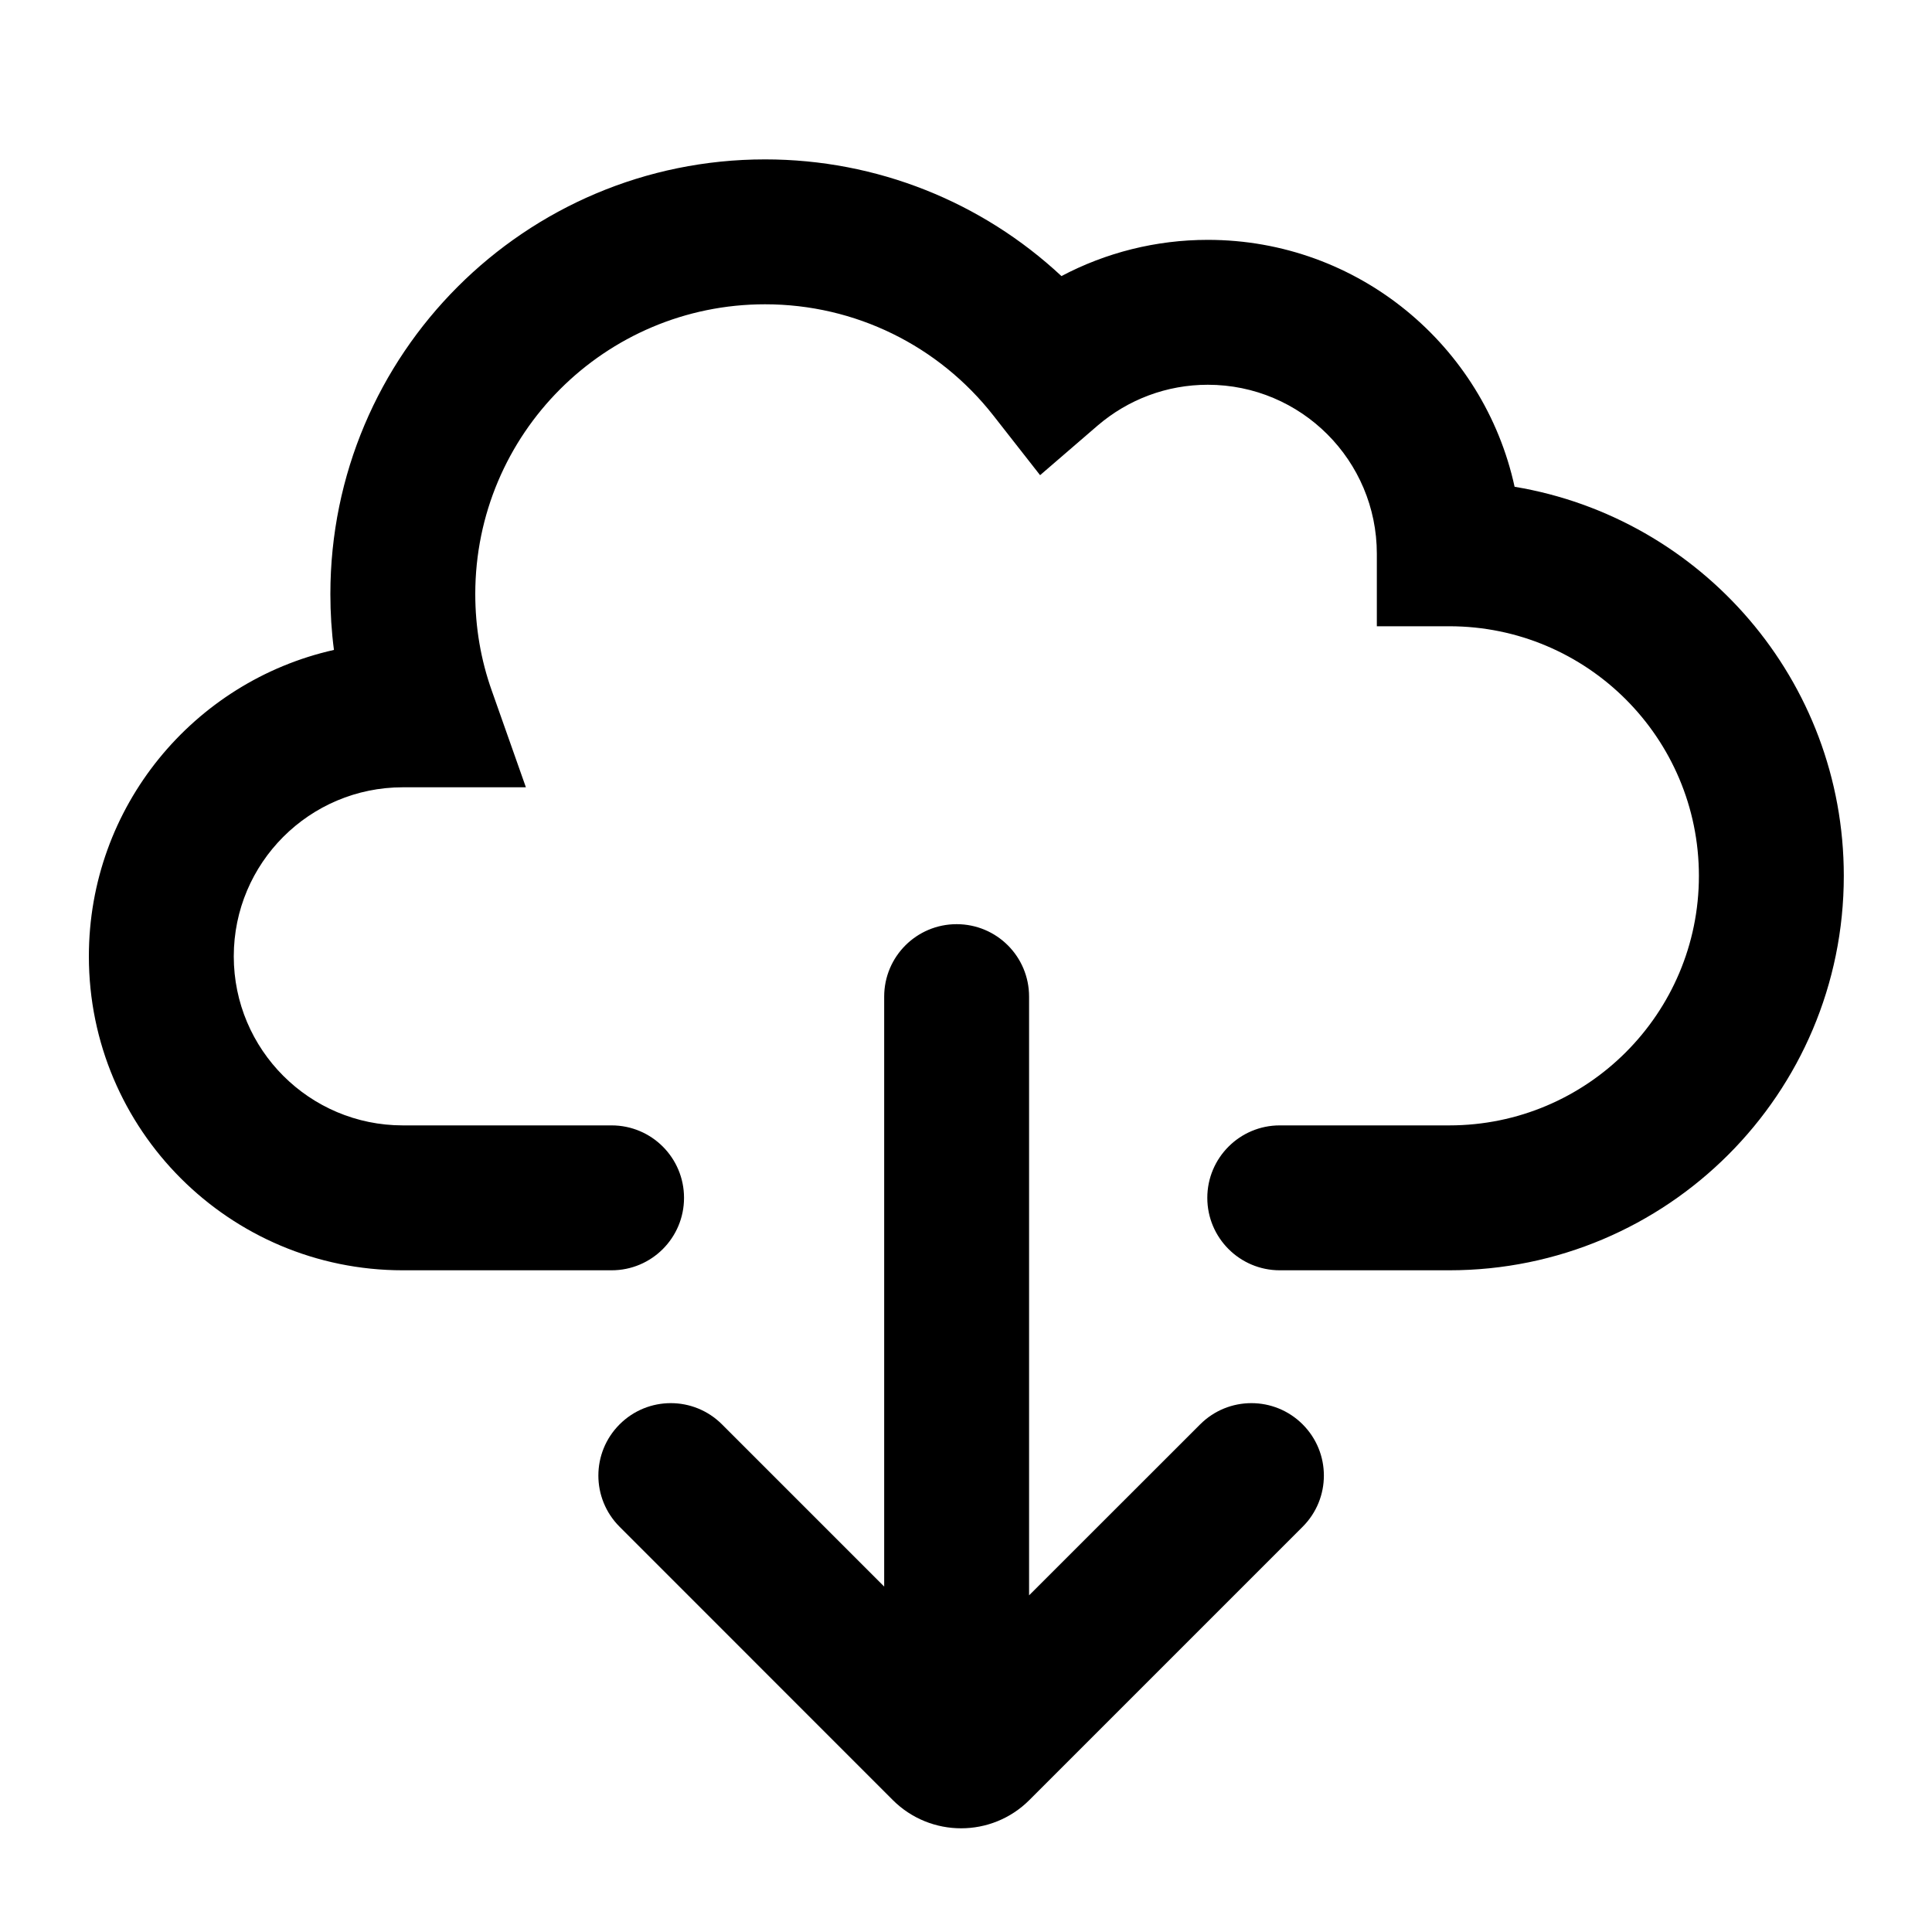 <svg id="download" viewBox="0 0 20 20">
  <path d="M13.485,14.745 L13.485,14.745 C13.778,15.038 13.778,15.512 13.485,15.805 L10.656,18.634 C10.266,19.024 9.633,19.024 9.242,18.634 L6.414,15.805 C6.121,15.512 6.121,15.038 6.414,14.745 L6.414,14.745 C6.707,14.452 7.181,14.452 7.474,14.745 L9.153,16.424 L9.153,10.317 C9.153,9.902 9.489,9.567 9.903,9.567 L9.903,9.567 C10.318,9.567 10.653,9.902 10.653,10.317 L10.653,16.515 L12.424,14.745 C12.717,14.452 13.192,14.452 13.485,14.745 Z M15.679,5.039 C17.613,5.361 19.087,7.042 19.087,9.067 C19.087,11.322 17.258,13.15 15.003,13.15 L13.248,13.15 C12.834,13.15 12.498,12.814 12.498,12.4 L12.498,12.4 C12.498,11.986 12.834,11.65 13.248,11.65 L15.003,11.65 C16.43,11.65 17.587,10.493 17.587,9.067 C17.587,7.64 16.43,6.483 15.003,6.483 L14.253,6.483 L14.253,5.733 C14.253,4.767 13.47,3.983 12.503,3.983 C12.078,3.983 11.678,4.135 11.362,4.406 L10.767,4.919 L10.283,4.301 C9.717,3.579 8.854,3.15 7.92,3.15 C6.263,3.15 4.92,4.493 4.92,6.15 C4.92,6.496 4.978,6.832 5.091,7.15 L5.444,8.15 L4.17,8.15 C3.204,8.15 2.42,8.934 2.42,9.9 C2.42,10.866 3.204,11.65 4.17,11.65 L6.331,11.65 C6.746,11.65 7.081,11.986 7.081,12.4 L7.081,12.4 C7.081,12.814 6.746,13.15 6.331,13.15 L4.17,13.15 C2.375,13.15 0.92,11.695 0.92,9.9 C0.92,8.35 2.005,7.054 3.457,6.728 C3.432,6.538 3.42,6.345 3.42,6.15 C3.42,3.665 5.435,1.65 7.92,1.65 C9.079,1.65 10.167,2.092 10.988,2.858 C11.448,2.615 11.966,2.483 12.503,2.483 C14.06,2.483 15.361,3.578 15.679,5.039 Z"/>
</svg>